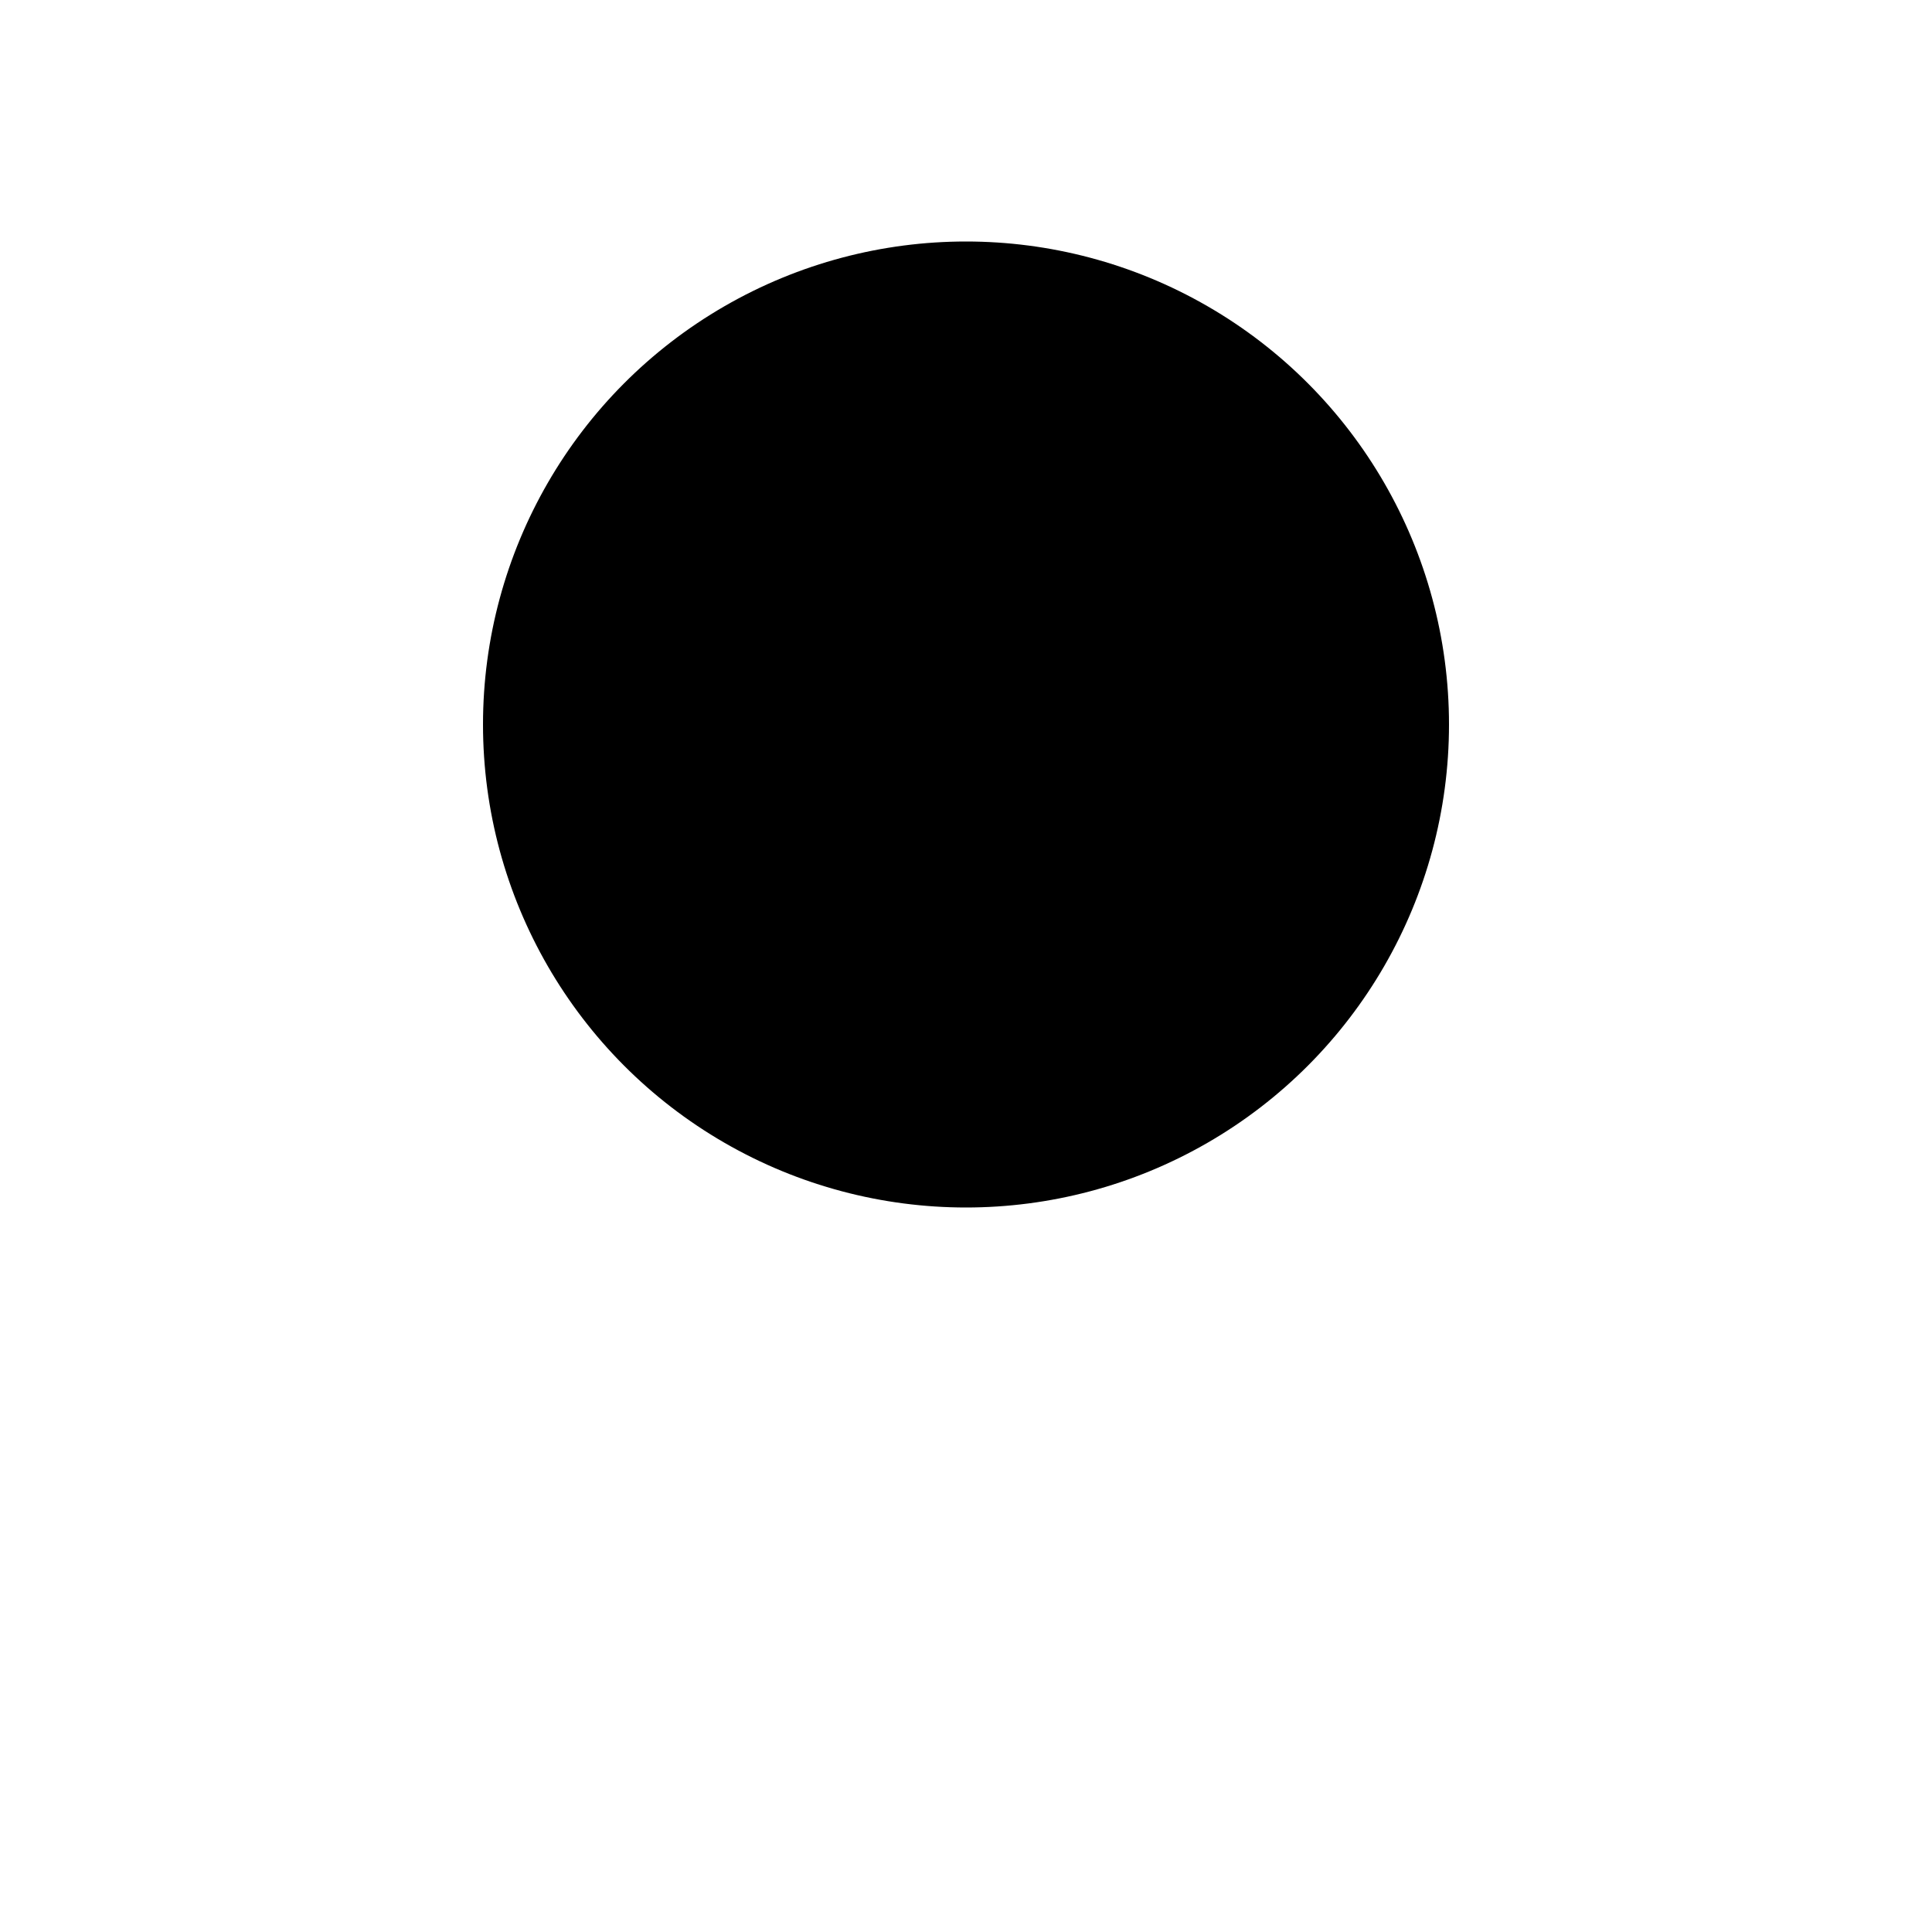 <svg
    xmlns="http://www.w3.org/2000/svg"
    width="24"
    height="24"
    viewBox="0 0 24 24"
    fill="currentColor"
    stroke="currentColor"
    stroke-width="calc((100vw - 100vh) / 10)"
    stroke-linecap="round"
    stroke-linejoin="round"
>
    <path vector-effect="non-scaling-stroke" d="M12 15v7" />
    <path vector-effect="non-scaling-stroke" d="M9 19h6" />
    <circle vector-effect="non-scaling-stroke" cx="12" cy="9" r="6" />
</svg>
